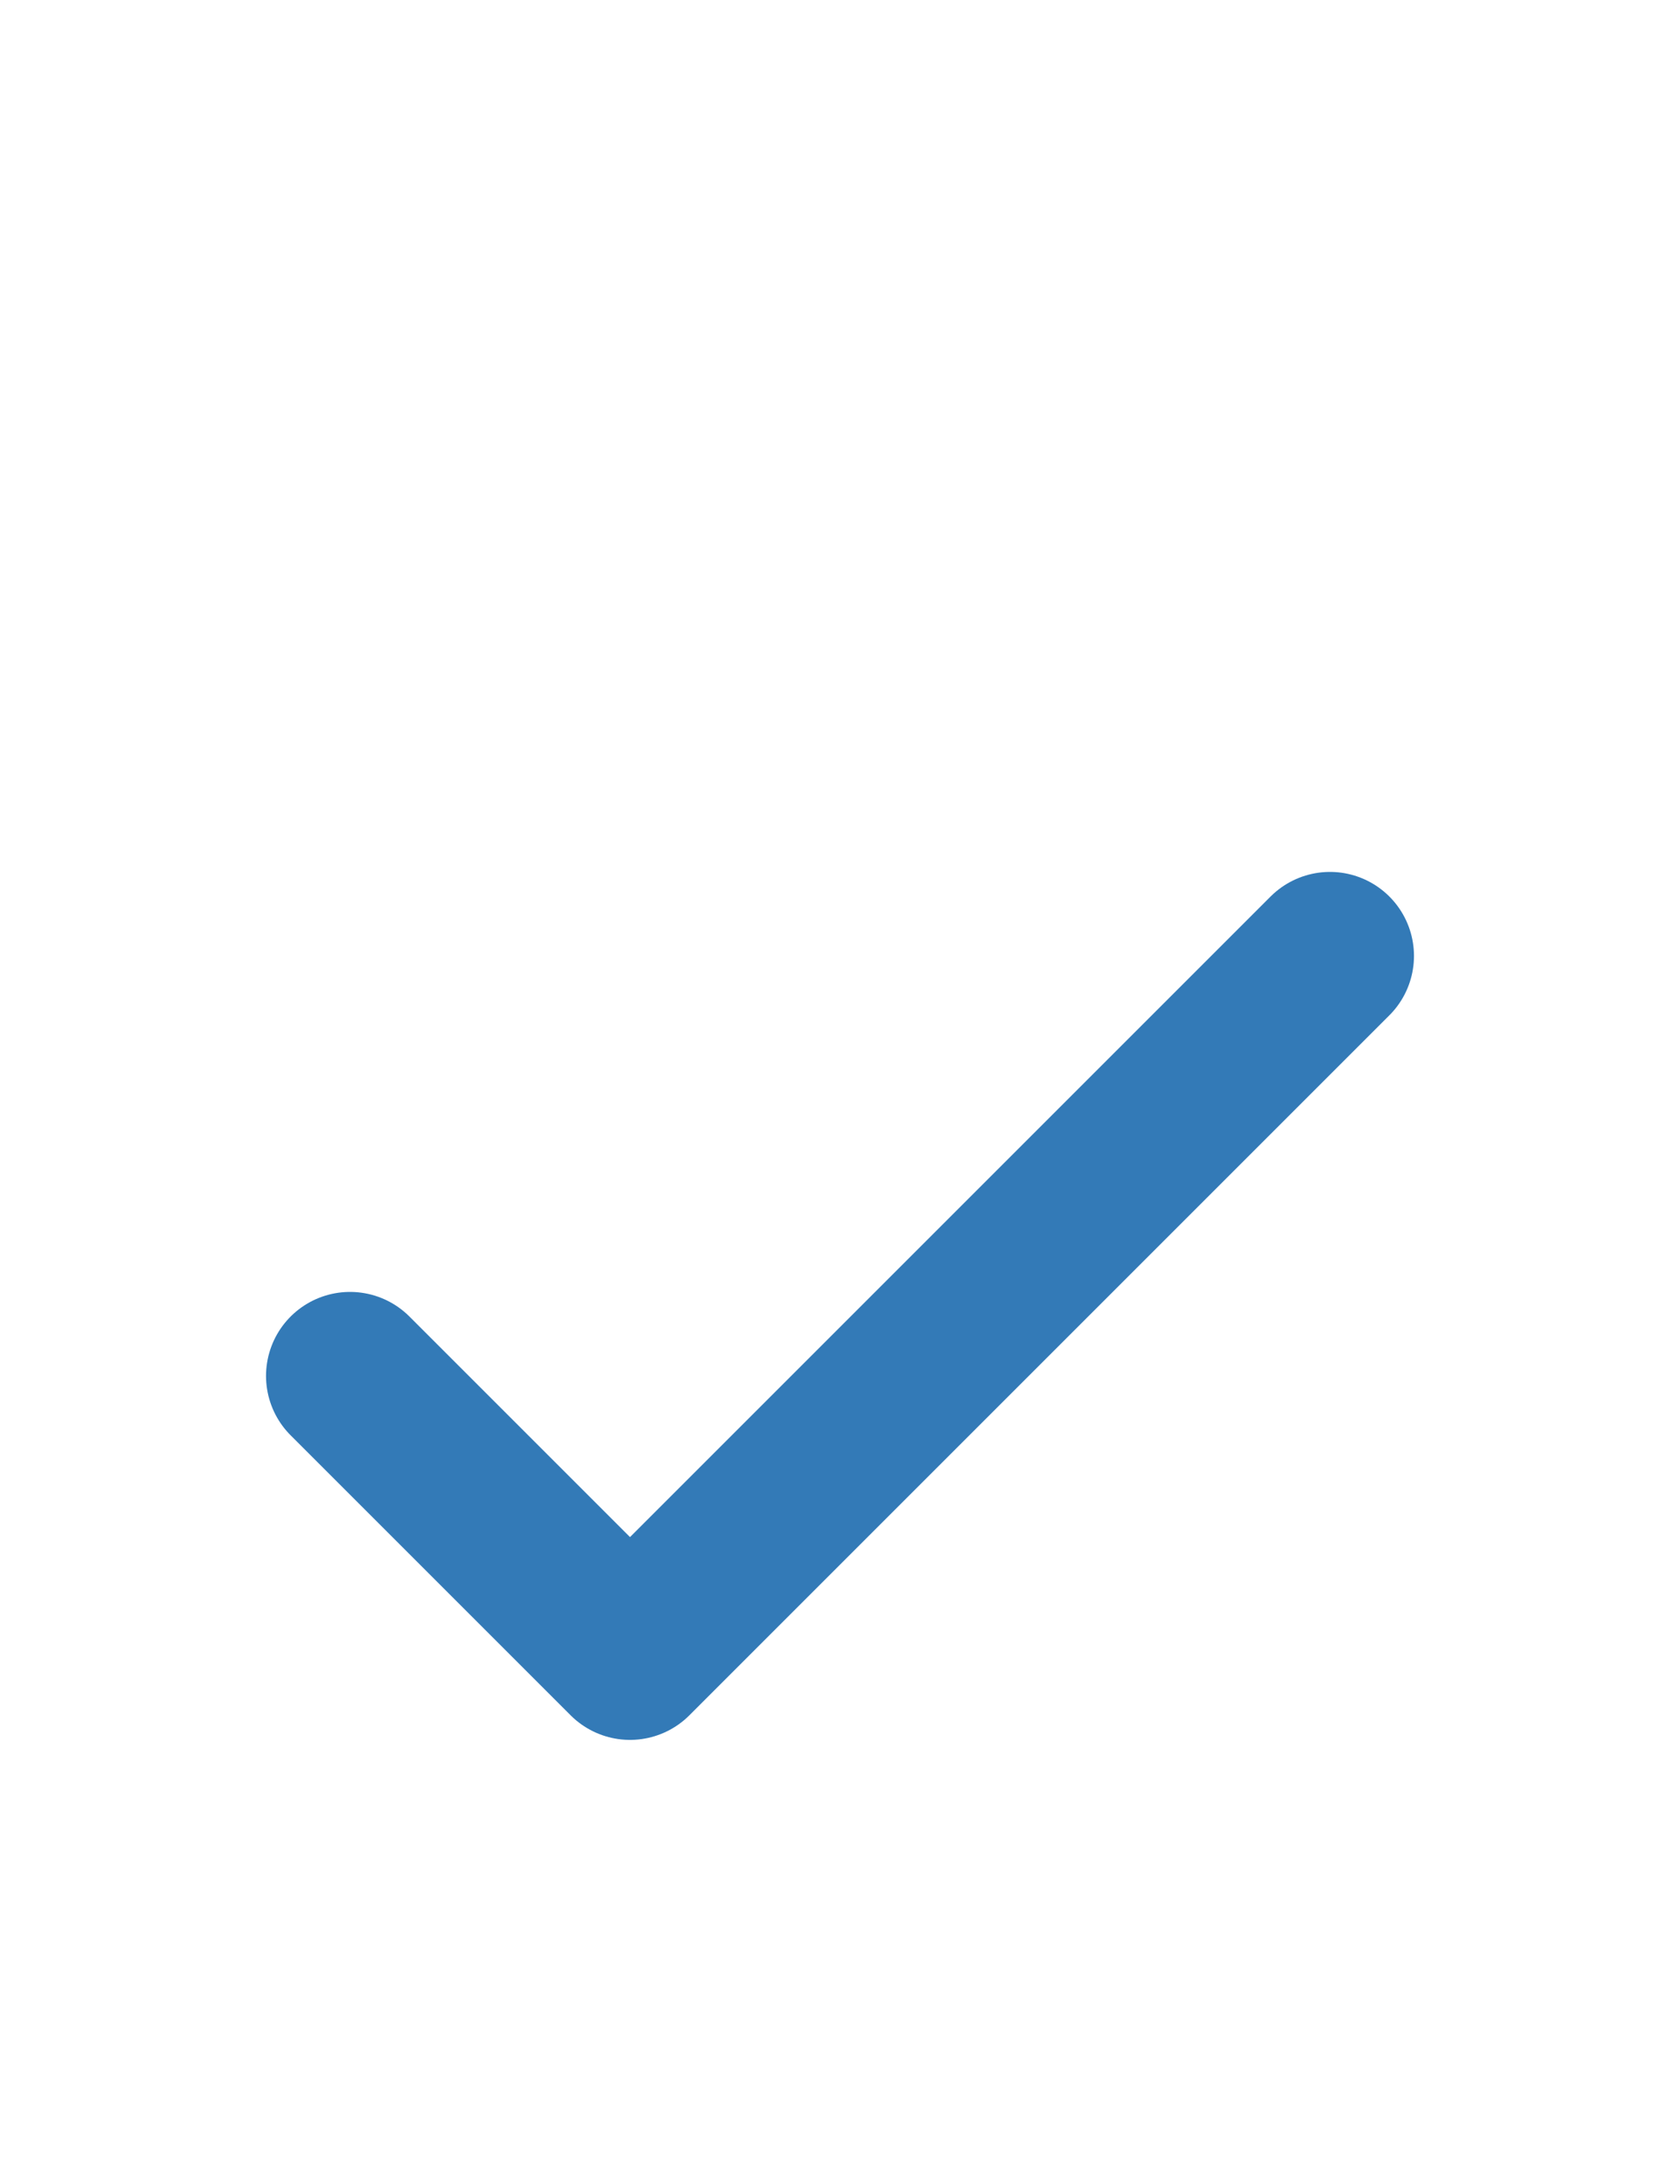 <svg width="20" height="26" viewBox="0 0 20 26" fill="none" xmlns="http://www.w3.org/2000/svg">
<path d="M4.167 16.38L7.5 19.713L15.833 11.38" stroke="#337AB7" stroke-width="2" stroke-linecap="round" stroke-linejoin="round"/>
</svg>
